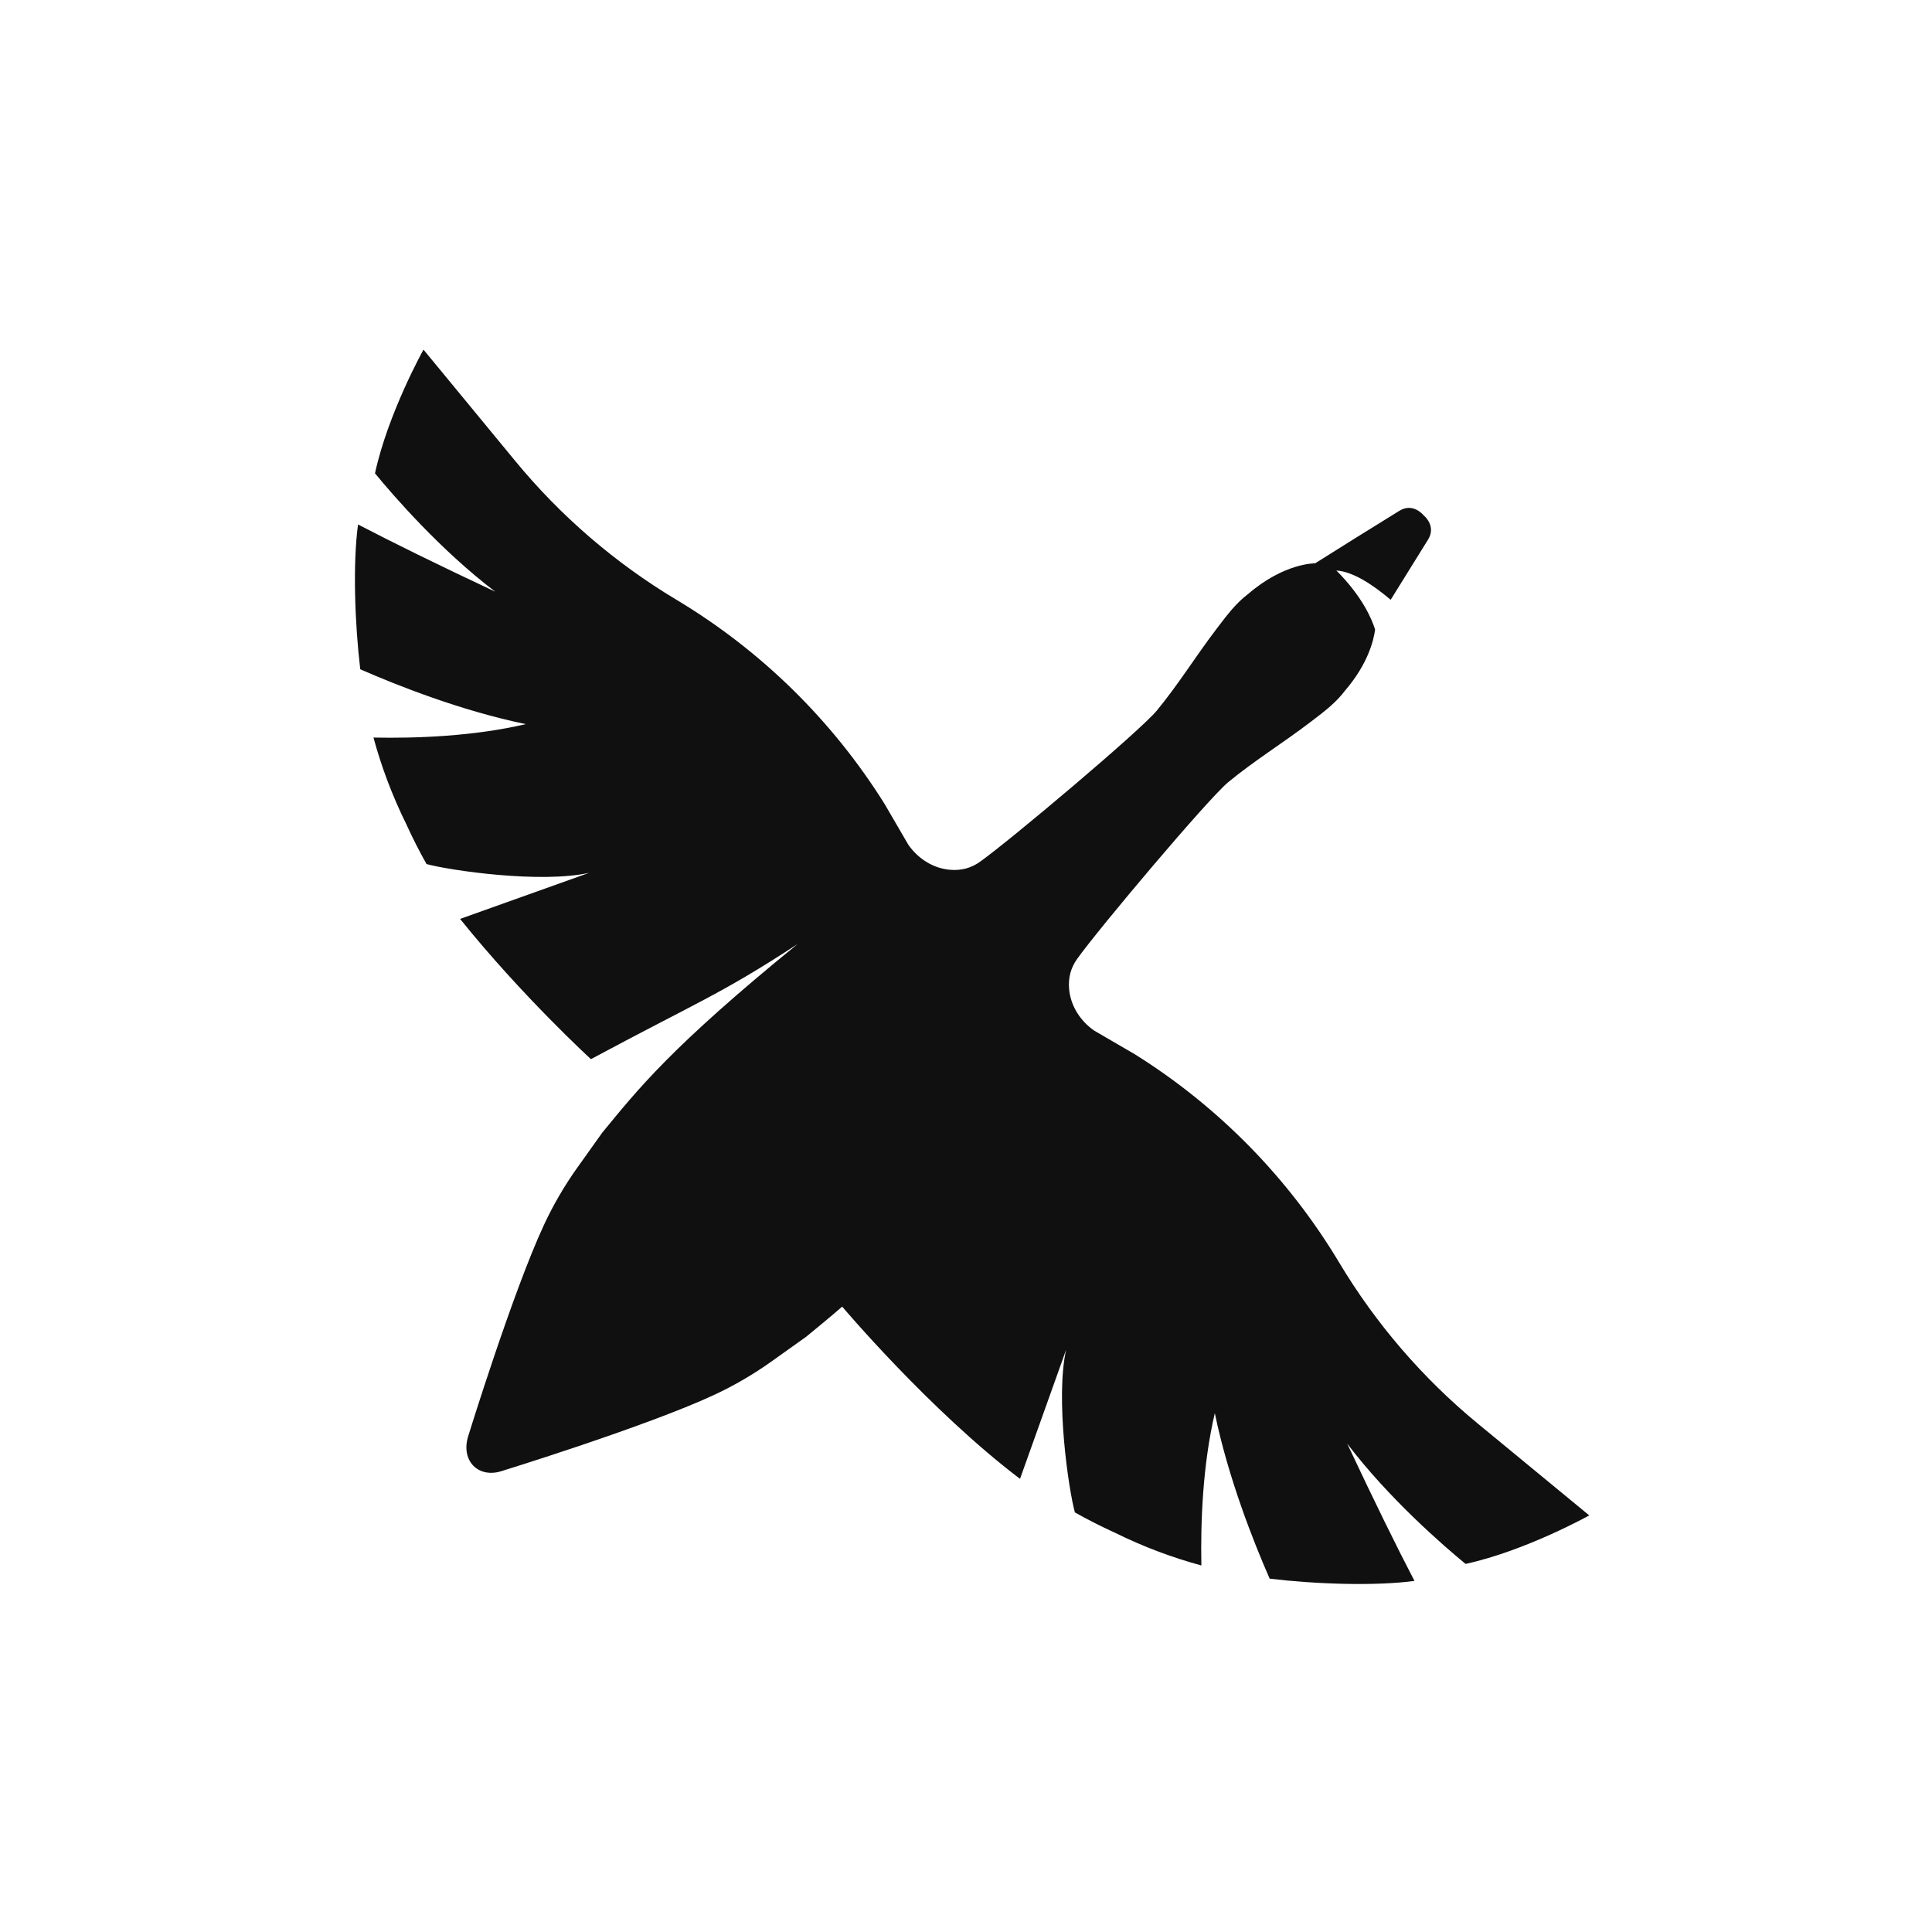 <svg width="600" height="600" viewBox="0 0 600 600" fill="none" xmlns="http://www.w3.org/2000/svg">
<g clip-path="url(#clip0_5_12)">
<path d="M455.145 485.687C473.786 481.639 493.559 470.622 493.559 470.622L458.952 442.115C441.844 428.034 427.282 411.116 415.898 392.108C400.167 365.845 378.431 343.683 352.485 327.445L339.813 320.066C335.471 317.048 332.444 312.344 332.013 307.037C331.737 303.615 332.557 300.556 334.47 297.864C341.068 288.564 375.172 248.097 381.422 242.926C389.471 236.273 398.44 230.739 406.761 224.403C407.944 223.501 409.131 222.604 410.3 221.689C410.341 221.648 410.4 221.616 410.436 221.58C413.106 219.472 415.626 217.233 417.629 214.578C424.862 206.202 426.62 198.797 427.051 195.52C426.072 192.366 423.153 185.314 415.018 177.179C420.117 177.492 426.29 181.525 431.887 186.27C435.644 180.265 439.578 173.92 443.507 167.562C446.131 163.315 442.238 160.138 442.129 160.039L442.107 160.034C442.107 160.034 442.107 160.016 442.102 160.012C442.002 159.903 438.825 156.01 434.588 158.634C425.528 164.24 416.473 169.851 408.42 174.949C408.42 174.949 398.875 174.75 387.572 184.512C384.912 186.52 382.673 189.039 380.57 191.704C380.529 191.745 380.493 191.799 380.461 191.84C379.541 193.005 378.644 194.192 377.747 195.38C371.406 203.705 365.877 212.67 359.224 220.719C354.057 226.973 313.586 261.072 304.286 267.671C301.594 269.584 298.539 270.408 295.113 270.127C289.811 269.701 285.102 266.669 282.083 262.328L274.705 249.656C258.467 223.701 236.305 201.974 210.042 186.243C191.034 174.859 174.12 160.292 160.035 143.188L131.519 108.581C131.519 108.581 120.497 128.35 116.454 146.995C122.078 153.834 136.749 170.807 153.826 183.769C135.466 175.135 121.893 168.459 111.188 162.876C109.538 175.085 110.182 193.549 111.881 207.848C123.47 212.919 143.202 220.732 163.289 224.884C147.222 228.641 129.597 229.325 115.987 229.058C118.385 237.909 121.72 246.937 126.207 256.019C128.115 260.22 130.204 264.322 132.461 268.337C139.663 270.318 167.939 274.437 182.985 271.056C168.016 276.4 142.885 285.378 142.885 285.378C162.187 309.393 183.52 328.931 183.52 328.931C215.969 311.483 223.366 309.099 247.703 293.182C208.292 325.251 198.063 338.344 187 351.8L179.291 362.618C175.285 368.238 171.809 374.207 168.904 380.465C159.183 401.381 145.423 445.949 145.423 445.949C142.967 453.717 148.659 459.41 156.2 456.727C156.2 456.727 200.76 442.967 221.684 433.246C227.939 430.336 233.917 426.86 239.532 422.858L250.35 415.149C253.98 412.163 257.588 409.235 261.549 405.782C261.549 405.782 288.782 438.045 316.776 459.269C316.776 459.269 325.755 434.139 331.098 419.169C327.712 434.22 331.832 462.496 333.817 469.693C337.823 471.95 341.934 474.039 346.135 475.947C355.222 480.438 364.245 483.77 373.097 486.167C372.834 472.553 373.514 454.932 377.271 438.866C381.422 458.952 389.231 478.689 394.307 490.273C408.605 491.973 427.069 492.616 439.279 490.966C433.695 480.262 427.019 466.679 418.386 448.329C431.347 465.406 448.32 480.076 455.159 485.7L455.145 485.687Z" fill="#101010"/>
</g>
<defs>
<clipPath id="clip0_5_12">
<rect width="600" height="600" fill="white"/>
</clipPath>
</defs>
</svg>
